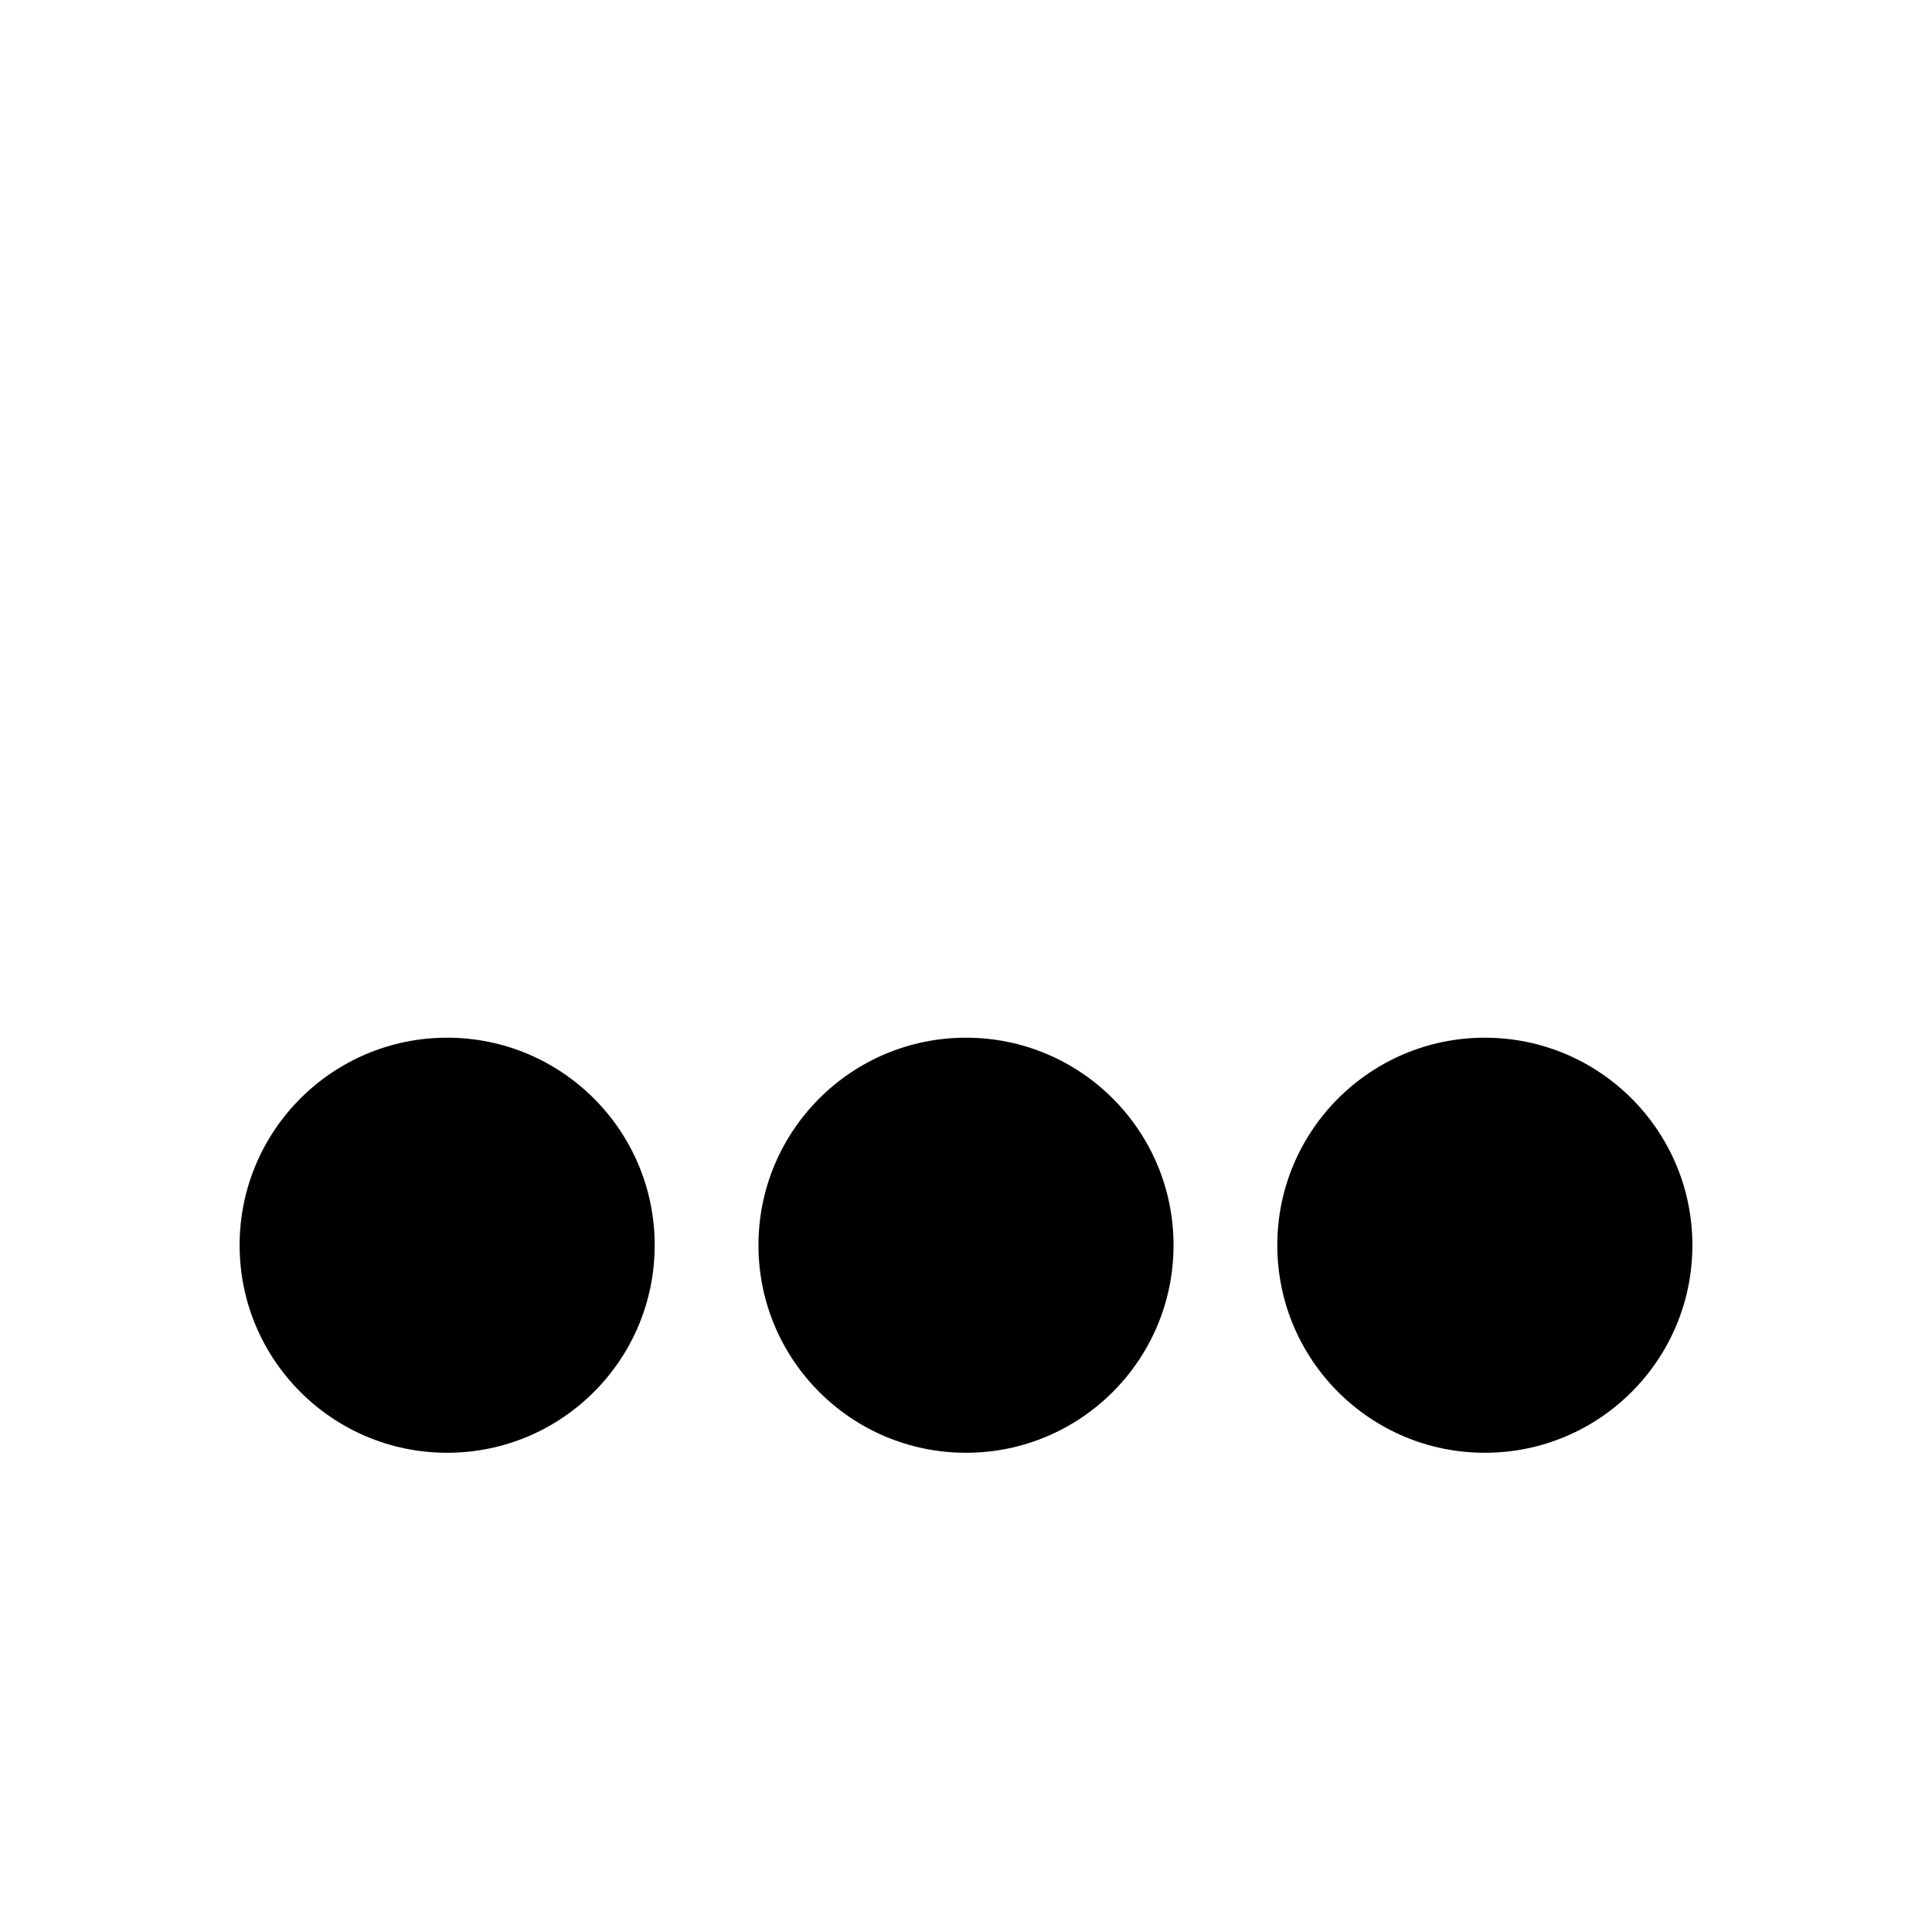 <?xml version="1.0" encoding="UTF-8" standalone="no"?><!-- Generator: Gravit.io --><svg xmlns="http://www.w3.org/2000/svg" xmlns:xlink="http://www.w3.org/1999/xlink" style="isolation:isolate" viewBox="0 0 512 512" width="512pt" height="512pt"><defs><clipPath id="_clipPath_oVVYpowmKft5MHtGak26qDF2cLNFzRYx"><rect width="512" height="512"/></clipPath></defs><g clip-path="url(#_clipPath_oVVYpowmKft5MHtGak26qDF2cLNFzRYx)"><clipPath id="_clipPath_eIyGpMoQCgYb8Hv8jNiGzMO8IqzoG72s"><rect x="0" y="0" width="512" height="512" transform="matrix(1,0,0,1,0,0)" fill="rgb(255,255,255)"/></clipPath><g clip-path="url(#_clipPath_eIyGpMoQCgYb8Hv8jNiGzMO8IqzoG72s)"><g><clipPath id="_clipPath_a4Y9TvO9KjvVoClwbaUMMmXnN3BLOpgU"><rect x="0" y="0" width="512" height="512" transform="matrix(1,0,0,1,0,0)" fill="rgb(255,255,255)"/></clipPath><g clip-path="url(#_clipPath_a4Y9TvO9KjvVoClwbaUMMmXnN3BLOpgU)"><g><g><g><circle vector-effect="non-scaling-stroke" cx="118.5" cy="330" r="55" fill="rgb(0,0,0)"/><circle vector-effect="non-scaling-stroke" cx="256" cy="330" r="55" fill="rgb(0,0,0)"/><circle vector-effect="non-scaling-stroke" cx="393.5" cy="330" r="55" fill="rgb(0,0,0)"/></g></g></g></g></g></g></g></svg>